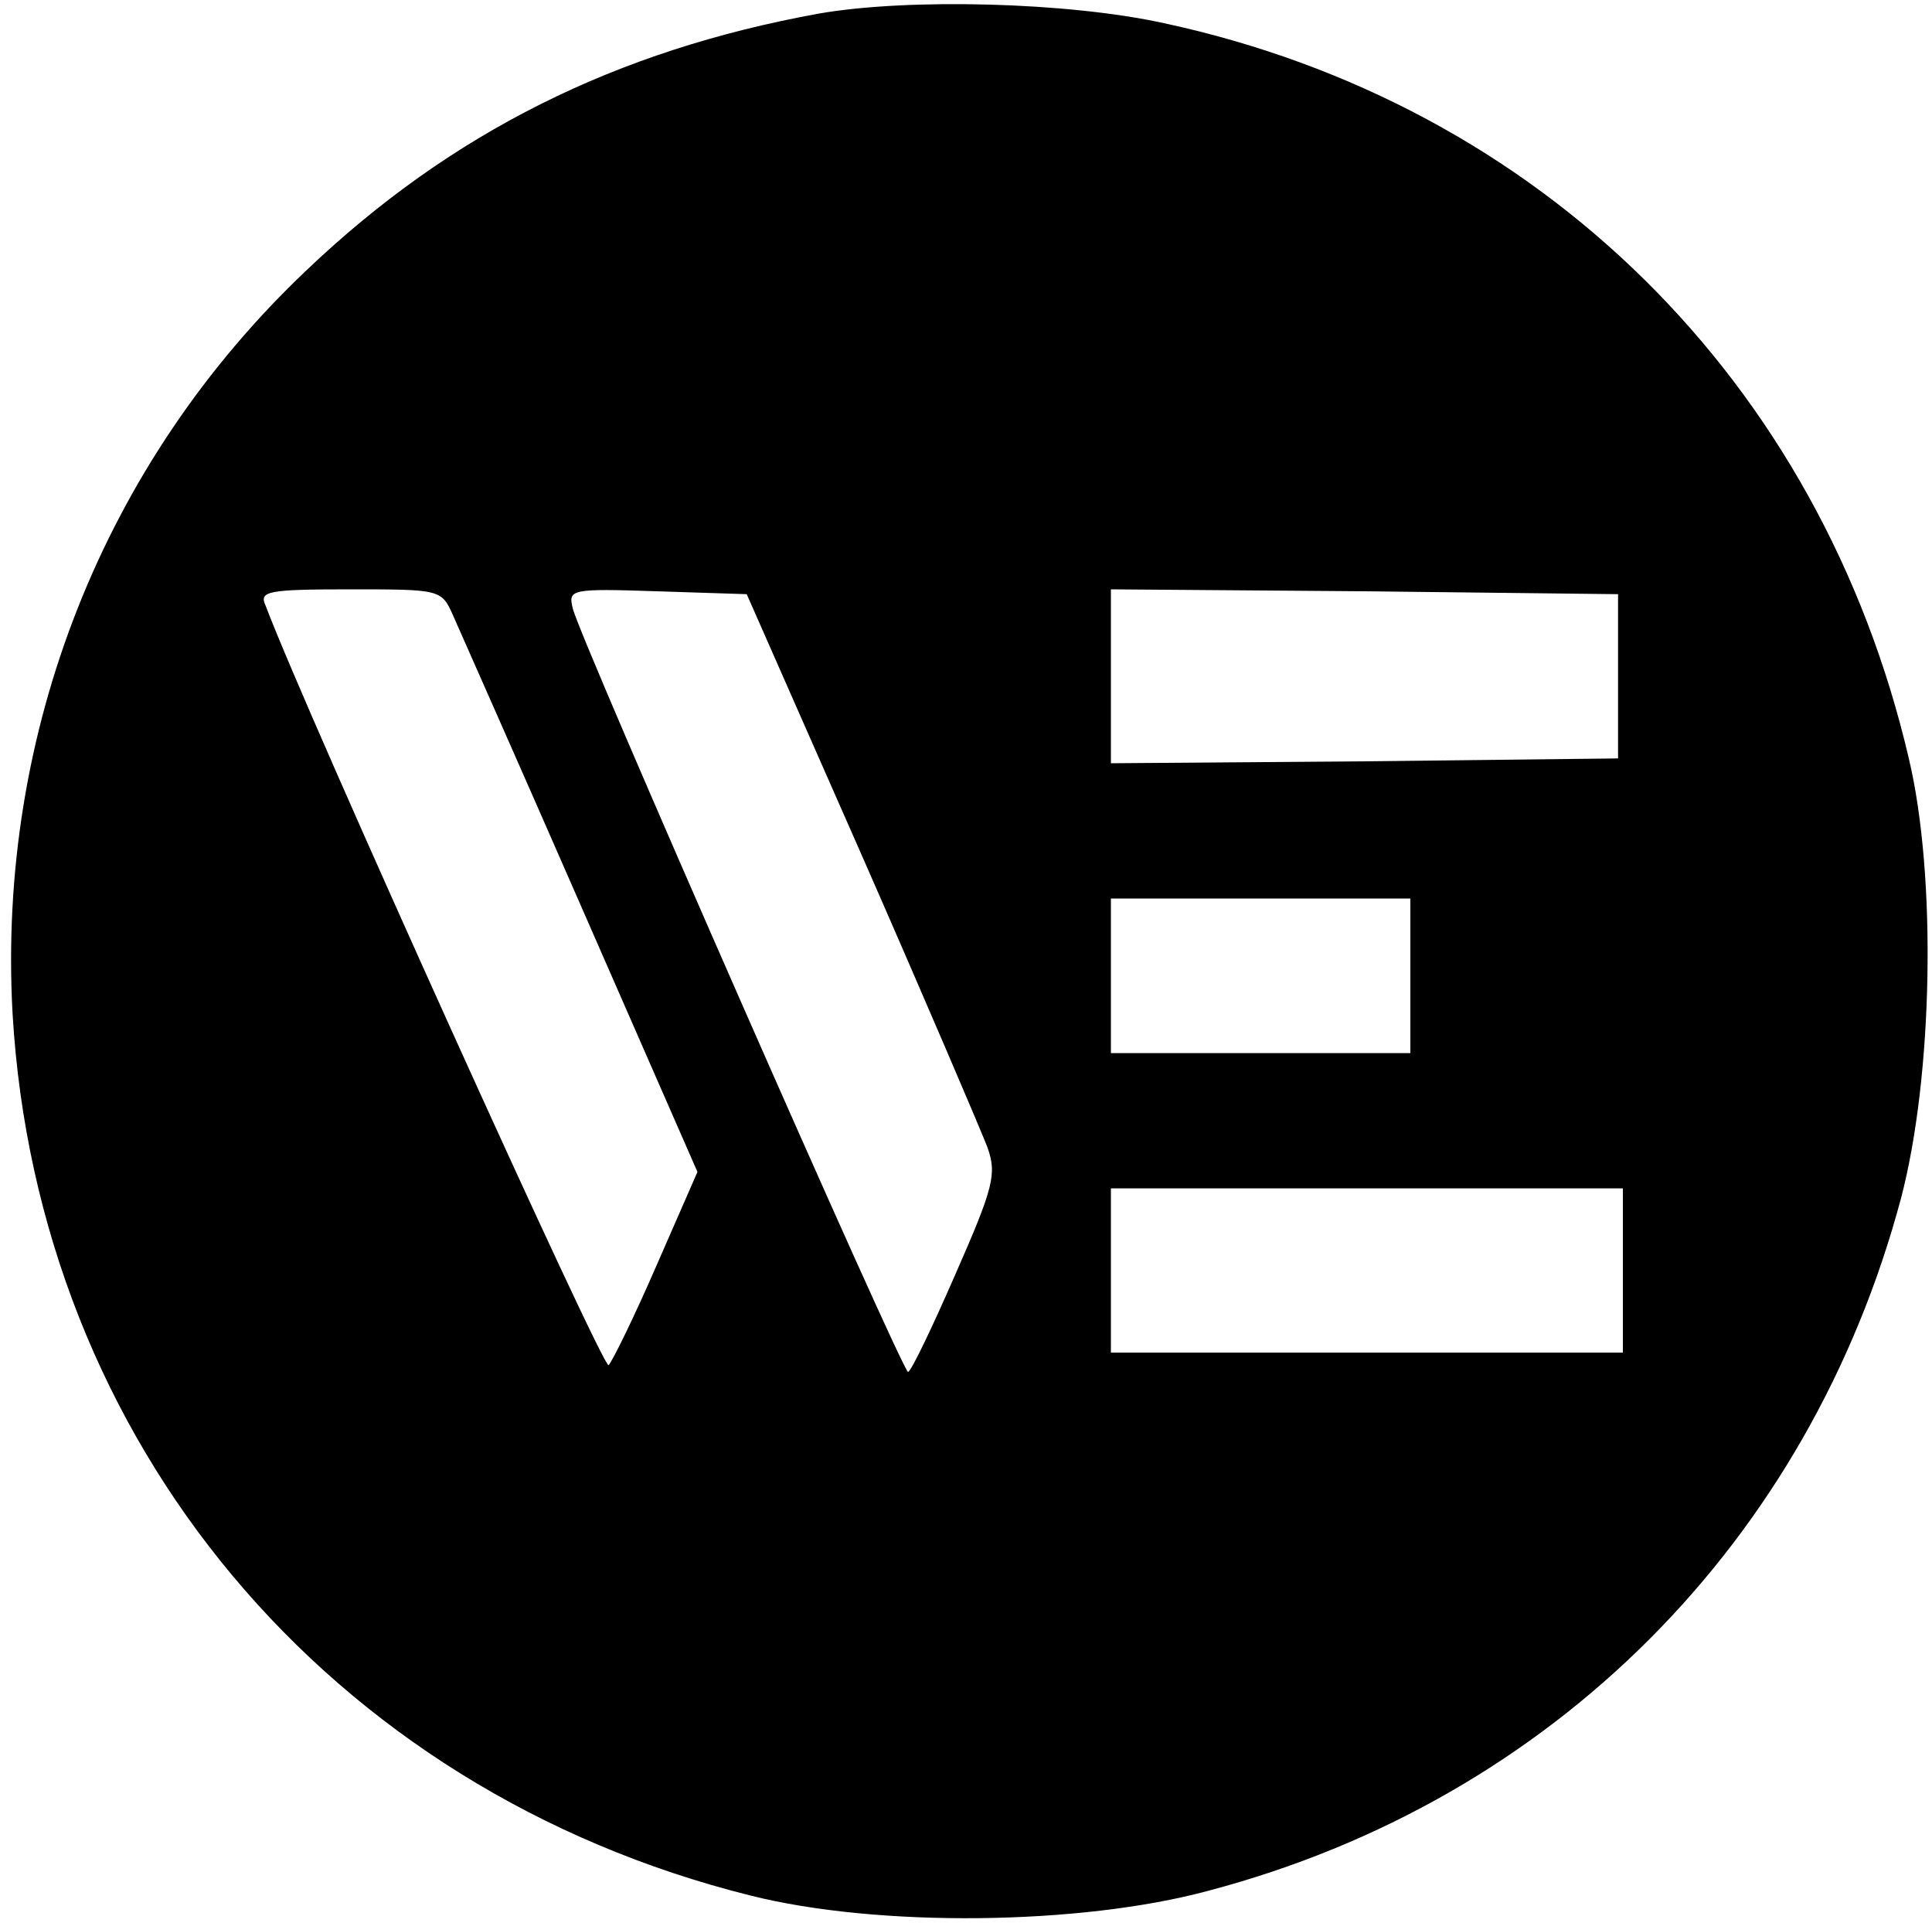 <?xml version="1.0" standalone="no"?>
<!DOCTYPE svg PUBLIC "-//W3C//DTD SVG 20010904//EN"
 "http://www.w3.org/TR/2001/REC-SVG-20010904/DTD/svg10.dtd">
<svg version="1.0" xmlns="http://www.w3.org/2000/svg"
 width="200pt" height="199pt" viewBox="0 0 200 199"
 preserveAspectRatio="xMidYMid meet">
<g transform="translate(0,199) scale(0.1,-0.1)"
fill="#000000" stroke="none">
<path d="M848 1976 c-210 -38 -381 -123 -531 -266 -210 -199 -320 -478 -304
-769 26 -444 327 -804 764 -913 131 -33 341 -31 474 5 356 94 622 361 717 717
33 126 37 333 8 455 -91 390 -381 677 -771 761 -100 22 -265 26 -357 10z
m-379 -623 c7 -16 67 -151 133 -302 l120 -274 -42 -96 c-23 -53 -46 -100 -50
-104 -5 -6 -312 672 -355 786 -7 15 1 17 87 17 94 0 95 0 107 -27z m423 -248
c65 -148 123 -284 130 -302 10 -28 7 -41 -33 -132 -24 -55 -46 -101 -49 -101
-6 0 -339 757 -347 790 -5 20 -3 21 87 18 l93 -3 119 -270z m783 185 l0 -85
-262 -3 -263 -2 0 90 0 90 263 -2 262 -3 0 -85z m-215 -310 l0 -80 -155 0
-155 0 0 80 0 80 155 0 155 0 0 -80z m220 -305 l0 -85 -265 0 -265 0 0 85 0
85 265 0 265 0 0 -85z"/>
</g>
</svg>